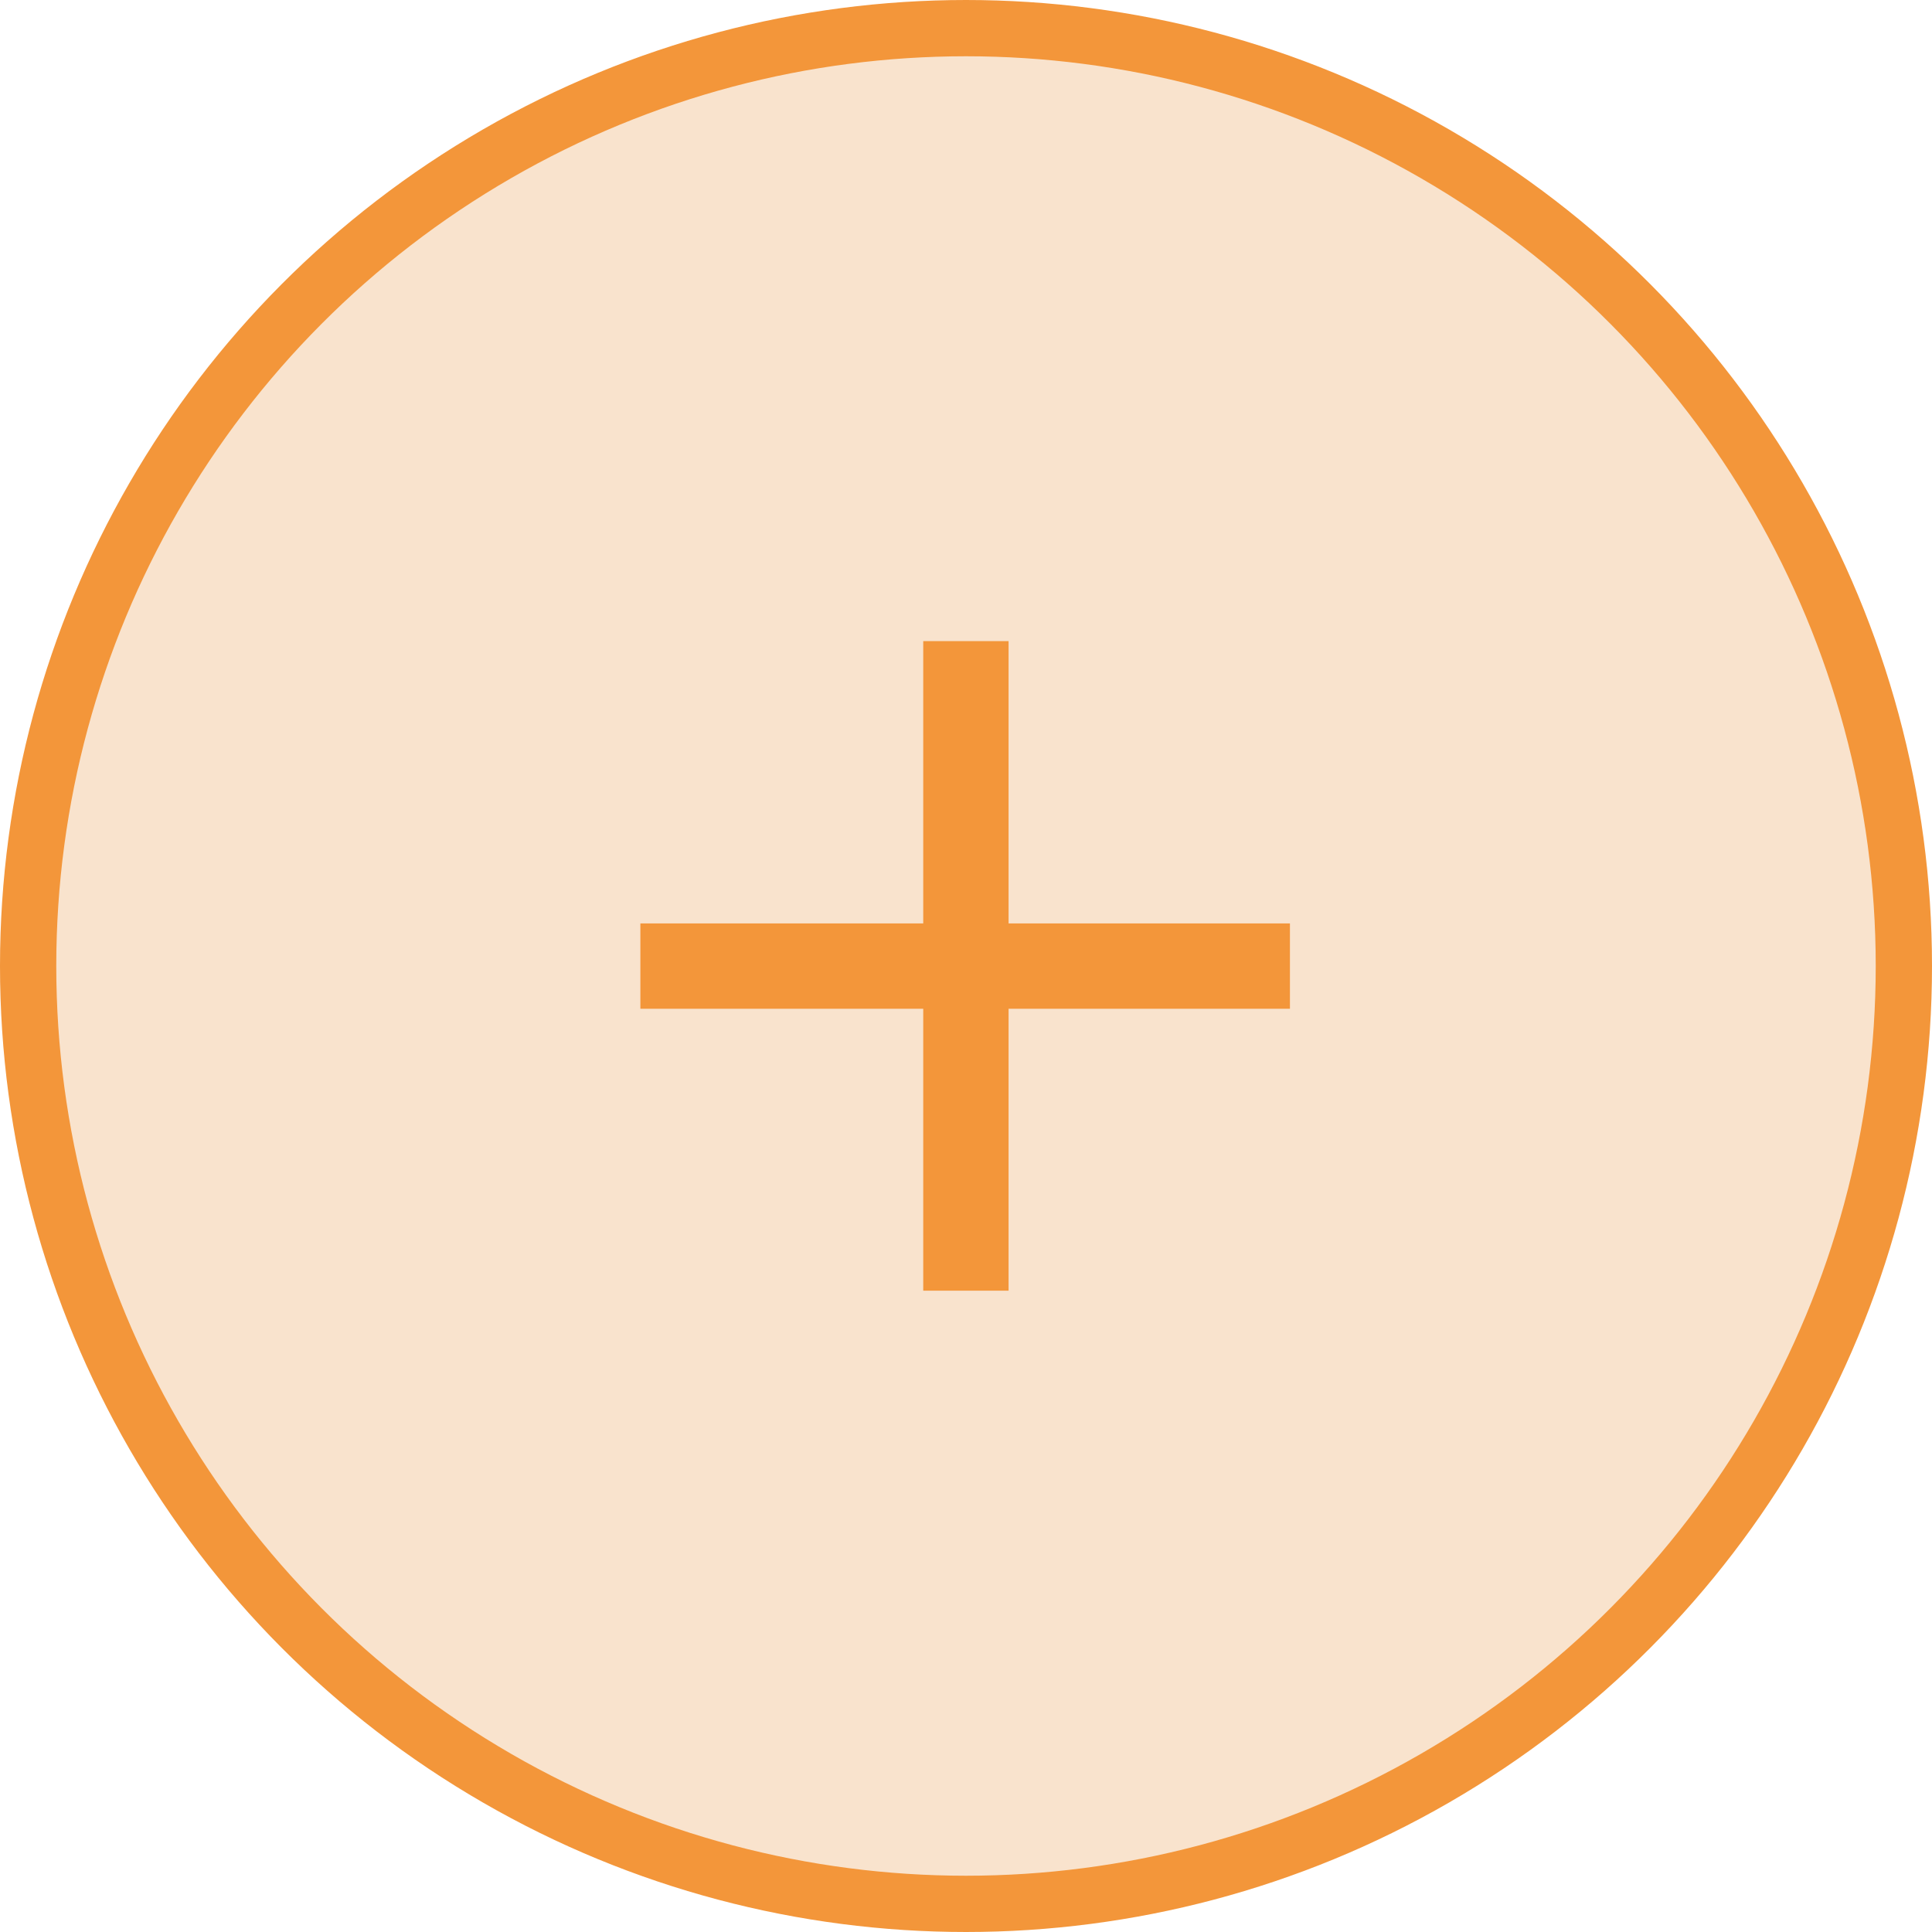 <svg xmlns="http://www.w3.org/2000/svg" viewBox="0 0 103 103"><defs><style>.cls-1{fill:#f9e3cd;stroke-width:3px;}.cls-1,.cls-2{stroke:#f3963a;stroke-miterlimit:10;}.cls-2{fill:#f3963a;}</style></defs><title>Buttonplus</title><g id="Calque_2" data-name="Calque 2"><g id="Calque_1-2" data-name="Calque 1"><circle class="cls-1" cx="51.5" cy="51.5" r="50"/><rect class="cls-2" x="34.64" y="49.73" width="33.63" height="3.55"/><rect class="cls-2" x="34.68" y="49.73" width="33.63" height="3.55" transform="translate(103 0) rotate(90)"/></g></g></svg>